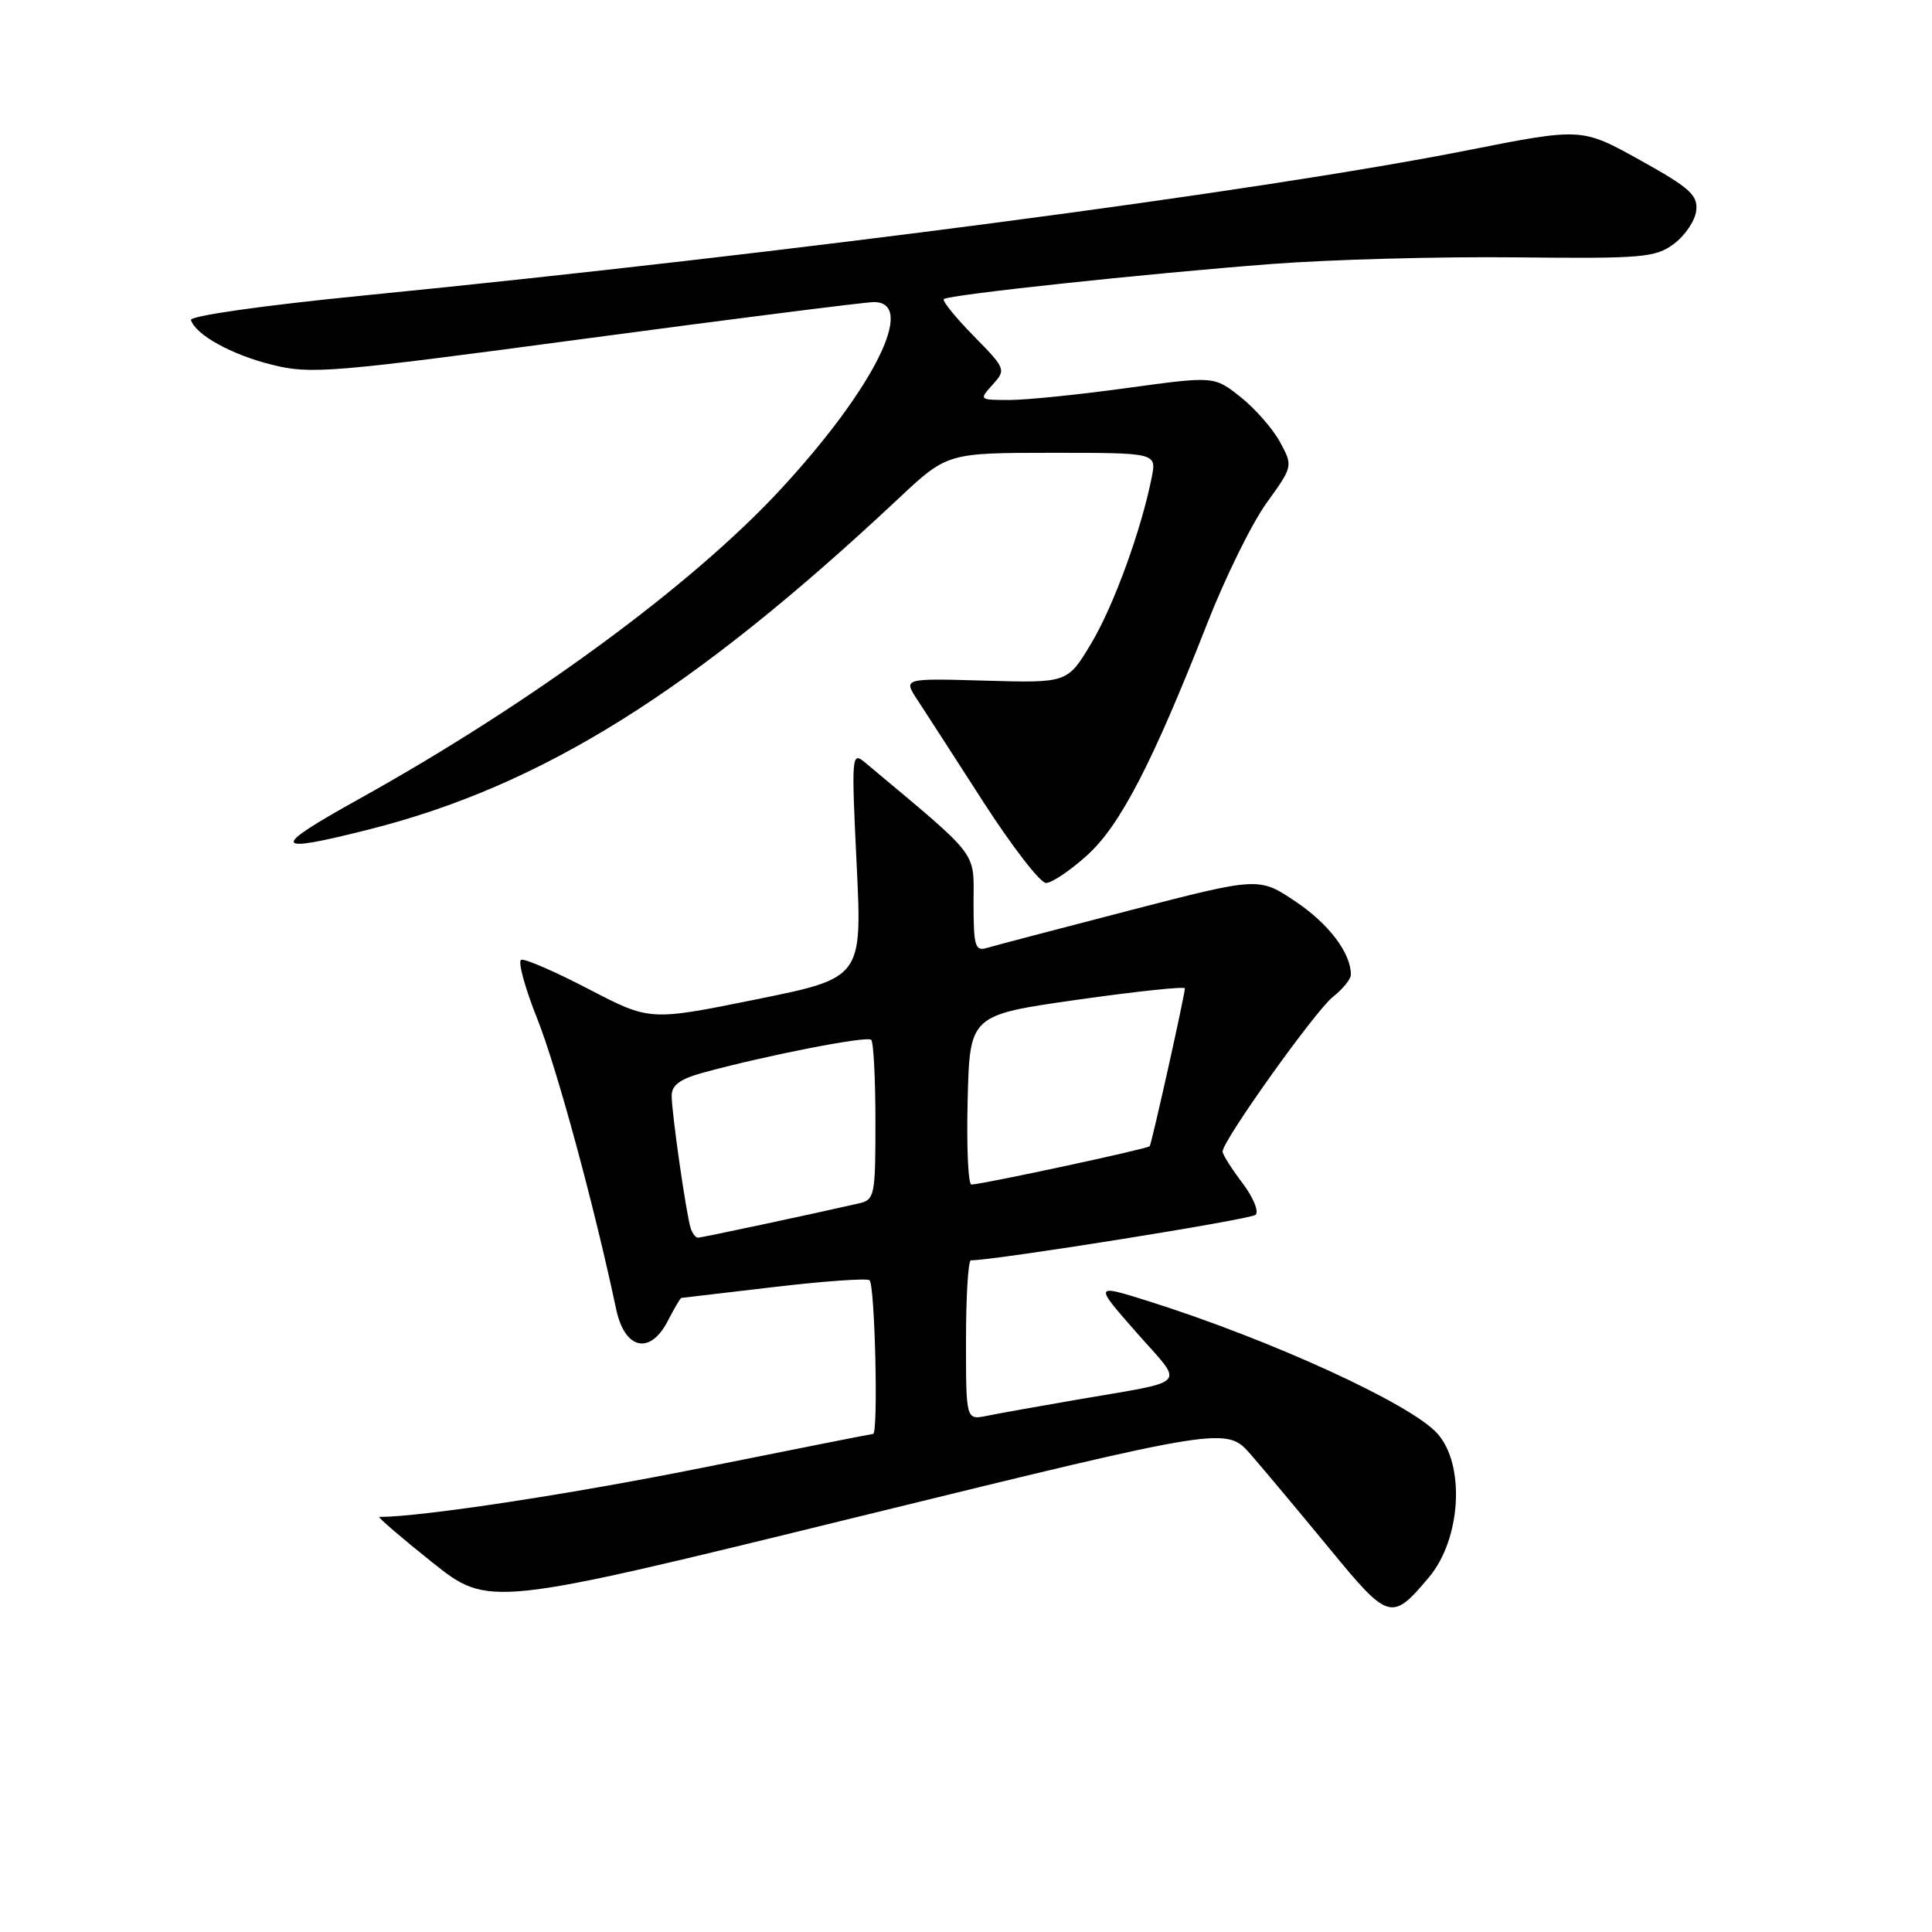 <?xml version="1.0" encoding="UTF-8" standalone="no"?>
<!DOCTYPE svg PUBLIC "-//W3C//DTD SVG 1.1//EN" "http://www.w3.org/Graphics/SVG/1.1/DTD/svg11.dtd" >
<svg xmlns="http://www.w3.org/2000/svg" xmlns:xlink="http://www.w3.org/1999/xlink" version="1.1" viewBox="0 0 256 256">
 <g >
 <path fill="currentColor"
d=" M 189.35 208.99 C 193.61 203.93 194.18 194.06 190.44 189.93 C 186.88 185.99 168.39 177.53 152.23 172.43 C 144.95 170.14 144.95 170.14 150.56 176.53 C 156.99 183.85 157.91 182.83 142.50 185.50 C 137.55 186.35 132.26 187.30 130.75 187.61 C 128.00 188.16 128.00 188.16 128.00 177.58 C 128.00 171.76 128.29 167.00 128.65 167.00 C 131.85 167.00 165.70 161.59 166.37 160.97 C 166.84 160.53 166.05 158.63 164.62 156.74 C 163.18 154.85 162.00 152.98 162.00 152.58 C 162.00 151.14 174.30 133.91 176.63 132.08 C 177.93 131.05 179.00 129.74 179.00 129.15 C 179.00 126.29 176.10 122.44 171.70 119.48 C 166.82 116.20 166.82 116.20 149.66 120.64 C 140.22 123.09 131.71 125.32 130.75 125.61 C 129.21 126.07 129.00 125.36 129.00 119.67 C 129.00 112.61 130.00 113.91 114.64 101.05 C 112.84 99.55 112.81 99.96 113.51 114.54 C 114.24 129.58 114.24 129.58 100.17 132.43 C 86.11 135.28 86.11 135.28 78.02 131.07 C 73.57 128.75 69.54 127.00 69.06 127.18 C 68.59 127.36 69.55 130.88 71.19 135.00 C 73.76 141.42 78.73 159.72 81.65 173.50 C 82.78 178.81 86.13 179.58 88.47 175.06 C 89.34 173.38 90.15 171.99 90.28 171.98 C 90.40 171.97 95.88 171.32 102.46 170.55 C 109.03 169.77 114.77 169.36 115.21 169.63 C 115.93 170.08 116.40 190.00 115.69 190.00 C 115.52 190.00 105.39 192.01 93.18 194.46 C 75.81 197.96 55.83 201.00 50.27 201.00 C 49.98 201.00 53.12 203.70 57.25 207.00 C 64.77 212.99 64.77 212.99 113.63 201.00 C 162.50 189.02 162.50 189.02 165.76 192.76 C 167.55 194.82 172.23 200.42 176.17 205.20 C 184.02 214.76 184.41 214.87 189.35 208.99 Z  M 144.04 113.34 C 148.43 109.38 152.70 101.13 160.01 82.50 C 162.38 76.45 165.90 69.31 167.83 66.64 C 171.32 61.80 171.33 61.76 169.63 58.61 C 168.69 56.86 166.34 54.17 164.41 52.63 C 160.89 49.83 160.89 49.83 149.36 51.41 C 143.01 52.29 135.99 53.00 133.76 53.00 C 129.73 53.00 129.71 52.98 131.53 50.97 C 133.33 48.98 133.28 48.86 128.99 44.49 C 126.59 42.04 124.82 39.86 125.06 39.63 C 125.68 39.06 151.80 36.26 168.50 34.98 C 176.20 34.39 190.74 33.99 200.82 34.10 C 217.72 34.28 219.34 34.14 221.82 32.30 C 223.29 31.20 224.62 29.22 224.76 27.90 C 224.99 25.85 223.89 24.87 217.30 21.21 C 209.58 16.92 209.58 16.92 194.37 19.93 C 166.76 25.39 104.71 33.55 48.24 39.15 C 34.78 40.48 25.12 41.86 25.30 42.41 C 25.96 44.39 30.67 46.99 36.00 48.32 C 41.17 49.62 43.66 49.41 77.50 44.88 C 97.30 42.23 114.51 40.05 115.75 40.03 C 121.55 39.95 115.82 51.47 103.39 64.89 C 91.66 77.56 70.32 93.23 47.52 105.90 C 35.70 112.47 35.96 113.18 48.96 109.89 C 71.80 104.11 91.81 91.61 119.00 66.11 C 125.50 60.01 125.50 60.01 139.38 60.00 C 153.25 60.00 153.25 60.00 152.61 63.25 C 151.22 70.26 147.54 80.36 144.56 85.31 C 141.44 90.50 141.44 90.50 130.56 90.19 C 119.69 89.88 119.69 89.88 121.53 92.69 C 122.54 94.23 126.49 100.34 130.29 106.25 C 134.10 112.16 137.84 117.00 138.60 117.00 C 139.37 117.00 141.82 115.35 144.04 113.34 Z  M 91.52 162.75 C 90.94 160.97 89.00 147.49 89.00 145.19 C 89.00 143.77 90.12 142.96 93.25 142.11 C 101.73 139.80 114.90 137.24 115.44 137.78 C 115.75 138.08 116.00 142.97 116.00 148.65 C 116.00 158.53 115.90 158.98 113.75 159.47 C 107.12 160.98 92.95 164.00 92.48 164.00 C 92.18 164.00 91.75 163.44 91.52 162.75 Z  M 128.22 145.75 C 128.50 134.50 128.50 134.50 142.75 132.47 C 150.59 131.36 157.00 130.68 157.00 130.96 C 157.00 131.83 152.62 151.47 152.34 151.88 C 152.10 152.22 130.53 156.86 128.72 156.96 C 128.29 156.98 128.06 151.94 128.22 145.75 Z "/>
</g>
</svg>